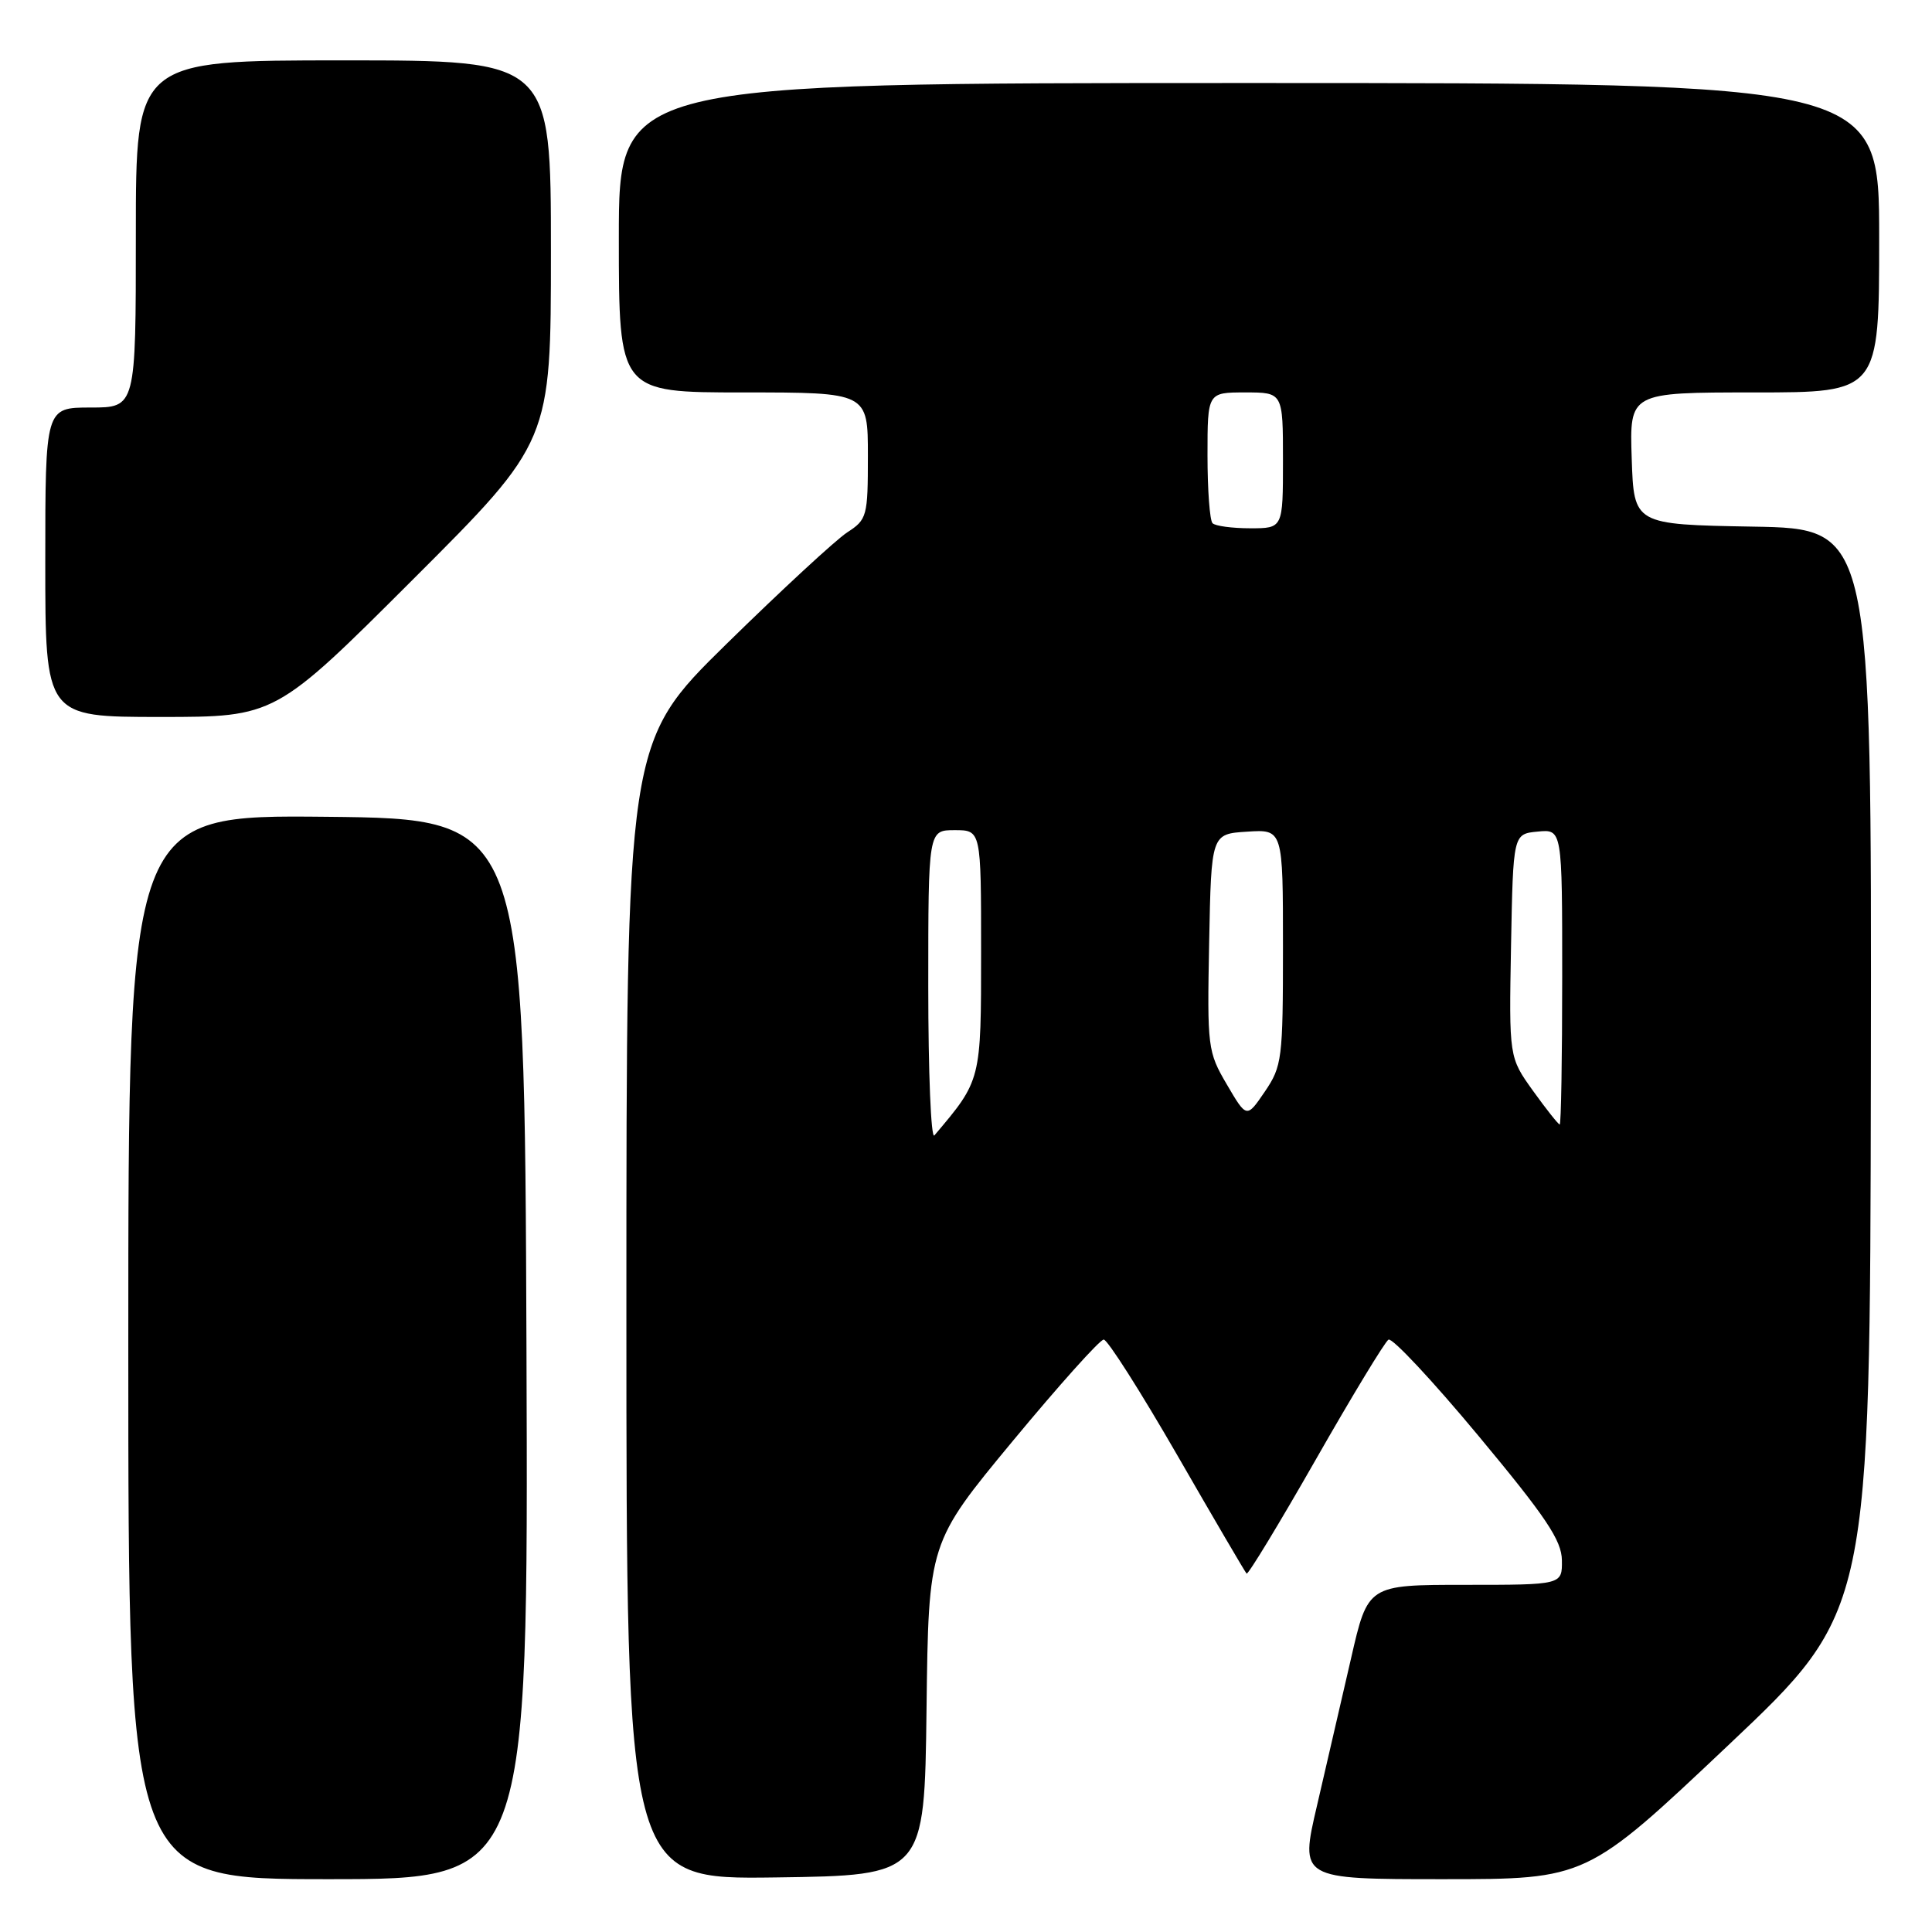 <?xml version="1.0" encoding="UTF-8" standalone="no"?>
<!DOCTYPE svg PUBLIC "-//W3C//DTD SVG 1.1//EN" "http://www.w3.org/Graphics/SVG/1.1/DTD/svg11.dtd" >
<svg xmlns="http://www.w3.org/2000/svg" xmlns:xlink="http://www.w3.org/1999/xlink" version="1.1" viewBox="0 0 256 256">
 <g >
 <path fill="currentColor"
d=" M 69.76 178.75 C 69.50 108.50 69.50 108.50 43.25 108.23 C 17.00 107.97 17.00 107.97 17.00 178.48 C 17.00 249.00 17.00 249.00 43.51 249.00 C 70.01 249.00 70.01 249.00 69.76 178.75 Z  M 122.77 226.46 C 123.04 204.42 123.04 204.42 134.18 190.96 C 140.31 183.56 145.74 177.50 146.25 177.50 C 146.75 177.50 151.14 184.40 156.00 192.83 C 160.86 201.27 164.99 208.32 165.18 208.51 C 165.37 208.70 169.48 201.93 174.32 193.45 C 179.15 184.98 183.50 177.81 183.98 177.51 C 184.46 177.21 189.82 182.94 195.89 190.24 C 204.86 201.02 206.93 204.11 206.96 206.75 C 207.00 210.00 207.00 210.00 194.12 210.00 C 181.25 210.00 181.25 210.00 179.02 219.75 C 177.79 225.11 175.76 233.89 174.51 239.25 C 172.23 249.00 172.23 249.00 191.23 249.00 C 210.23 249.00 210.23 249.00 229.01 231.25 C 247.79 213.50 247.79 213.50 247.90 141.78 C 248.00 70.05 248.00 70.05 232.25 69.78 C 216.50 69.50 216.50 69.50 216.21 60.75 C 215.92 52.00 215.92 52.00 232.46 52.00 C 249.00 52.00 249.00 52.00 249.00 31.50 C 249.00 11.00 249.00 11.00 165.50 11.00 C 82.00 11.00 82.00 11.00 82.00 31.50 C 82.00 52.00 82.00 52.00 98.50 52.00 C 115.00 52.00 115.00 52.00 115.00 60.38 C 115.00 68.43 114.89 68.84 112.25 70.55 C 110.74 71.54 103.54 78.19 96.25 85.34 C 83.00 98.35 83.00 98.35 83.00 173.69 C 83.00 249.04 83.00 249.04 102.75 248.77 C 122.50 248.50 122.50 248.50 122.77 226.46 Z  M 54.74 76.76 C 73.00 58.52 73.00 58.52 73.00 33.26 C 73.00 8.00 73.00 8.00 45.50 8.00 C 18.00 8.00 18.00 8.00 18.00 31.00 C 18.00 54.00 18.00 54.00 12.00 54.00 C 6.00 54.00 6.00 54.00 6.00 74.50 C 6.00 95.00 6.00 95.00 21.24 95.00 C 36.48 95.00 36.48 95.00 54.74 76.76 Z  M 123.00 130.70 C 123.00 110.00 123.00 110.00 126.50 110.00 C 130.00 110.00 130.00 110.00 130.00 126.07 C 130.00 143.23 130.03 143.10 123.81 150.45 C 123.36 150.97 123.00 142.09 123.00 130.70 Z  M 203.14 144.55 C 199.95 140.10 199.95 140.10 200.22 125.30 C 200.50 110.50 200.50 110.50 203.75 110.19 C 207.00 109.87 207.00 109.87 207.00 129.44 C 207.00 140.20 206.85 149.00 206.67 149.00 C 206.49 149.00 204.90 147.00 203.14 144.55 Z  M 162.57 143.71 C 160.02 139.36 159.95 138.81 160.22 124.86 C 160.50 110.50 160.50 110.50 165.25 110.20 C 170.00 109.89 170.00 109.89 170.00 125.50 C 170.00 140.33 169.88 141.28 167.60 144.64 C 165.19 148.18 165.19 148.18 162.57 143.71 Z  M 160.67 69.33 C 160.30 68.97 160.00 64.92 160.00 60.33 C 160.00 52.00 160.00 52.00 165.00 52.00 C 170.00 52.00 170.00 52.00 170.00 61.00 C 170.00 70.00 170.00 70.00 165.67 70.00 C 163.28 70.00 161.03 69.70 160.67 69.33 Z "/>
</g>
</svg>